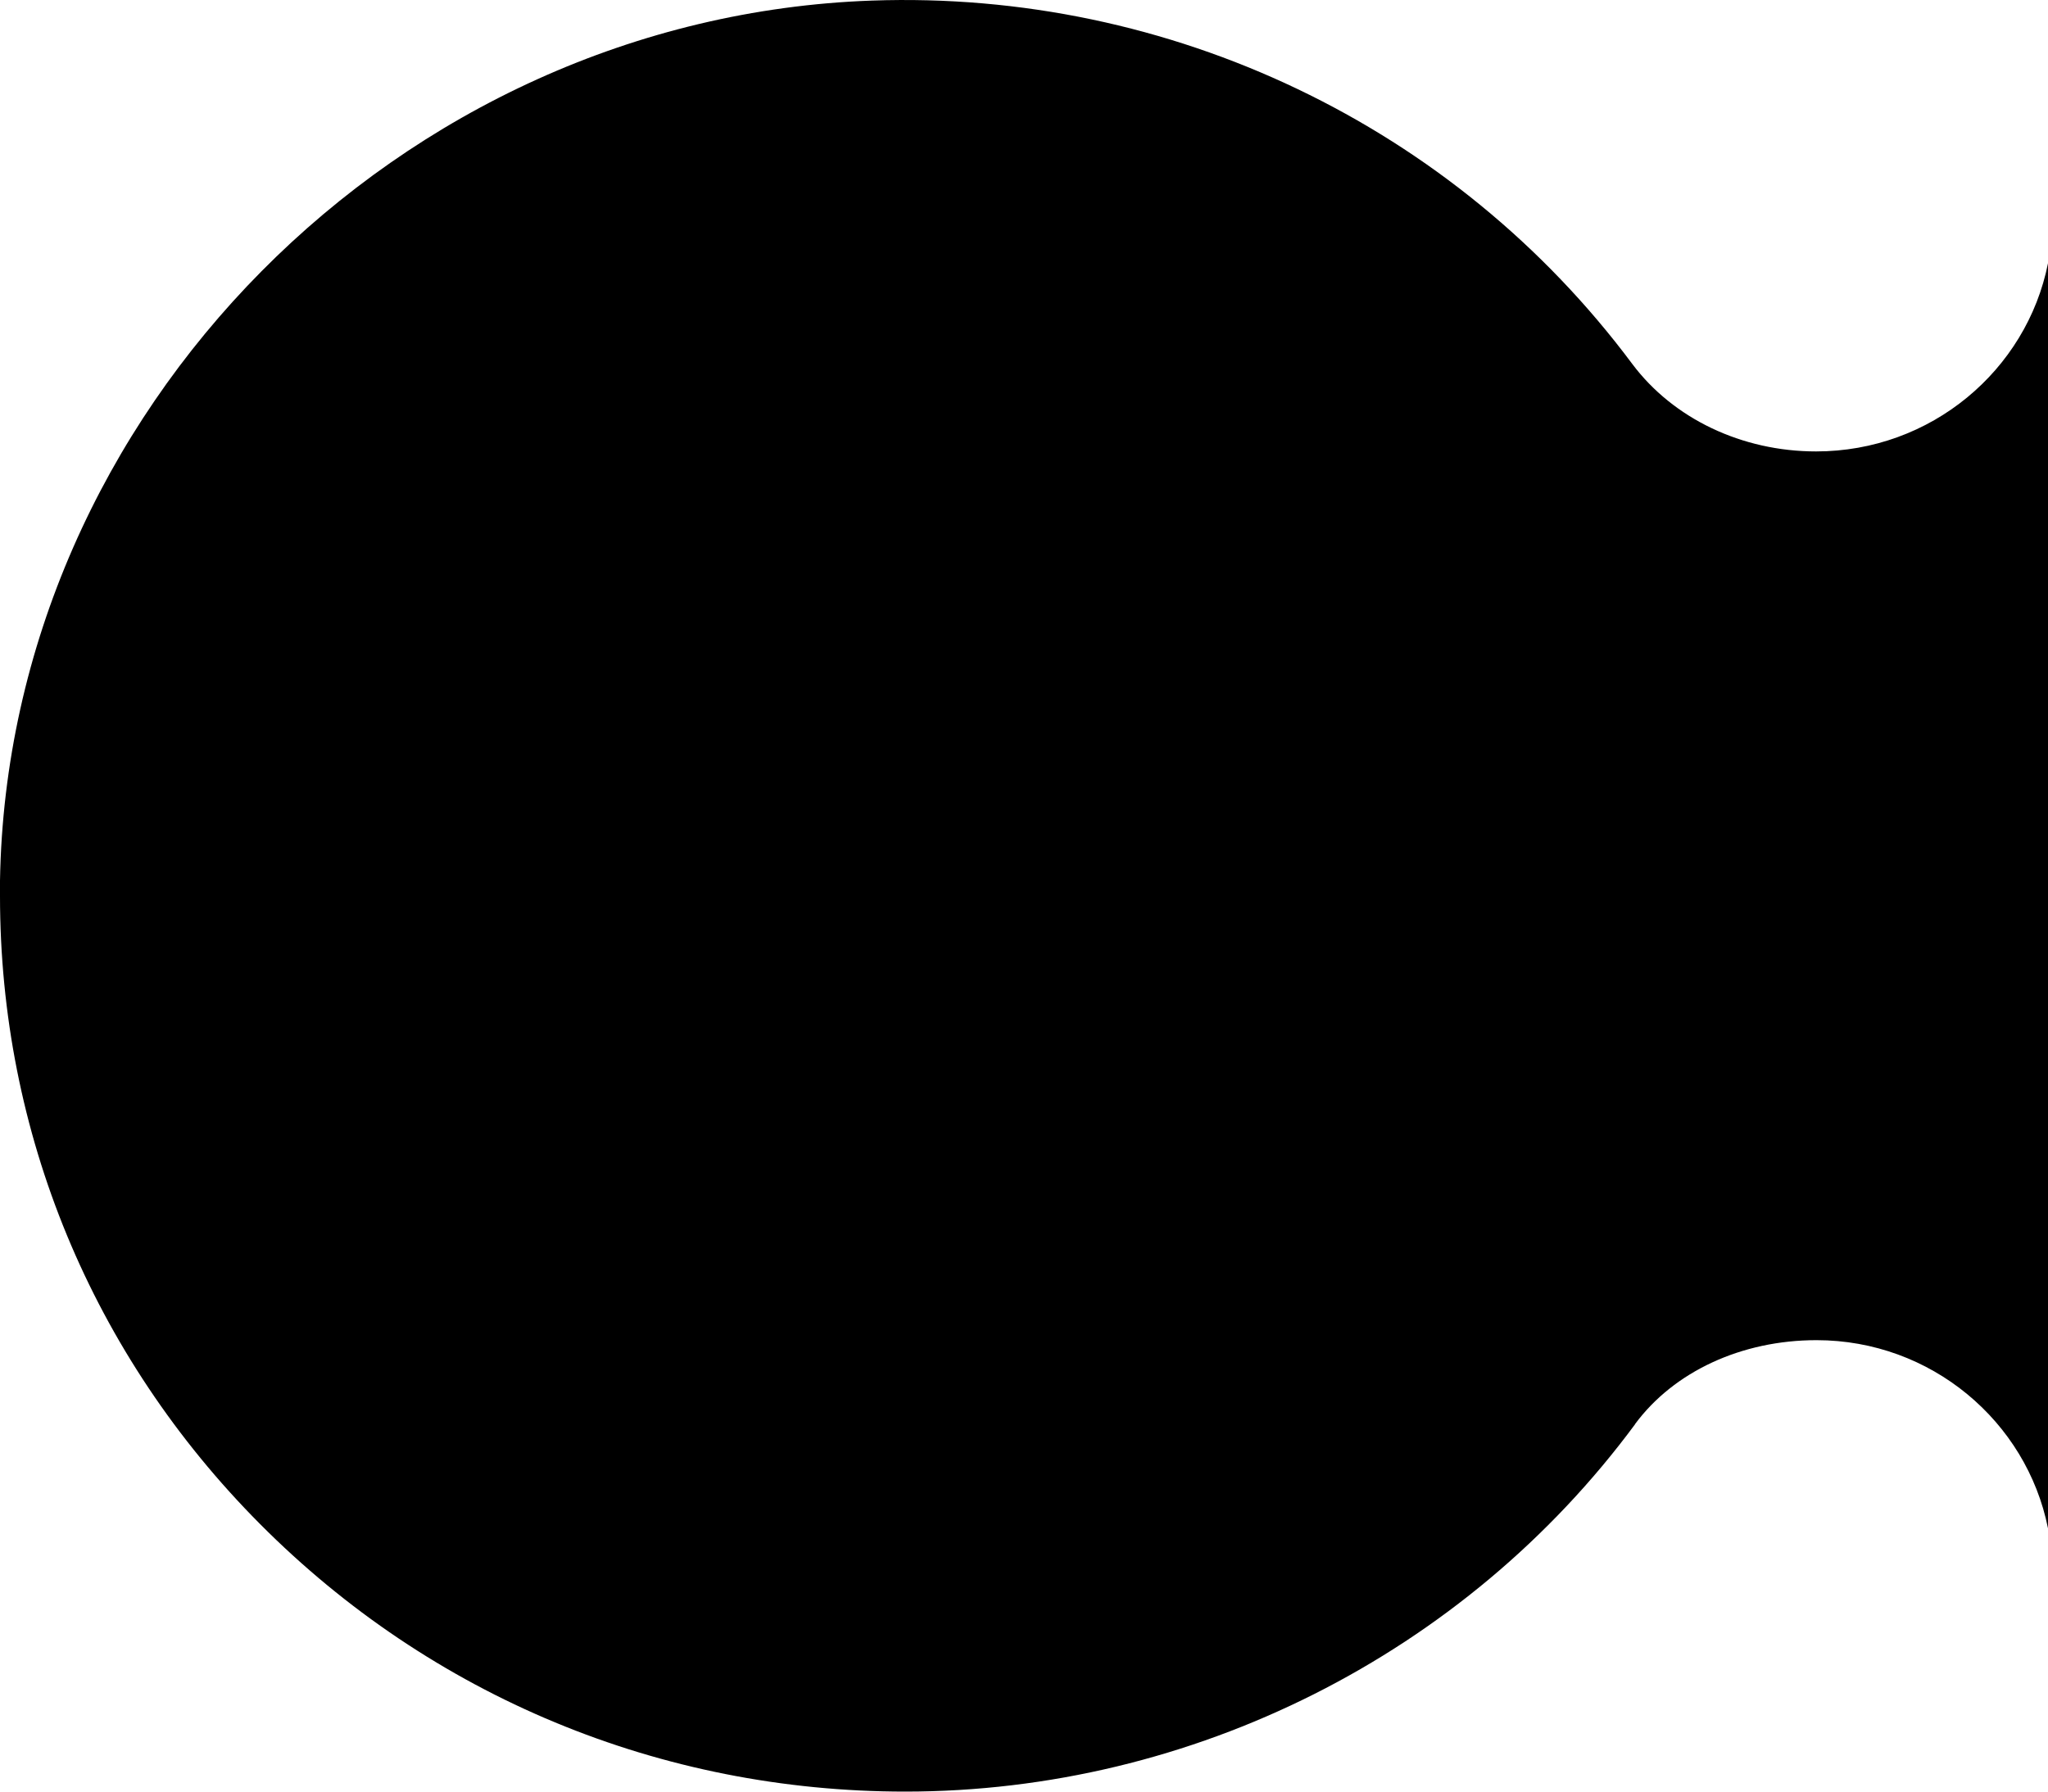 <svg width="112" height="98" viewBox="0 0 112 98" fill="none" xmlns="http://www.w3.org/2000/svg">
<path d="M89.416 77.899C91.544 75.02 95.247 73.307 99.34 73.307C105.6 73.307 110.831 77.744 112 83.601L112 14.4C110.831 20.264 105.592 24.693 99.317 24.693C95.263 24.693 91.505 22.903 89.26 19.901C79.547 6.876 64.002 -0.547 47.678 0.032C21.82 0.95 0.429 22.548 1.04448e-05 48.167C1.04327e-05 48.445 1.04202e-05 48.73 1.0408e-05 49.008C9.84239e-06 61.949 5.028 74.118 14.211 83.354C23.59 92.791 36.125 98 49.502 98C65.203 98 80.124 90.484 89.424 77.899L89.416 77.899Z" fill="black"/>
</svg>
